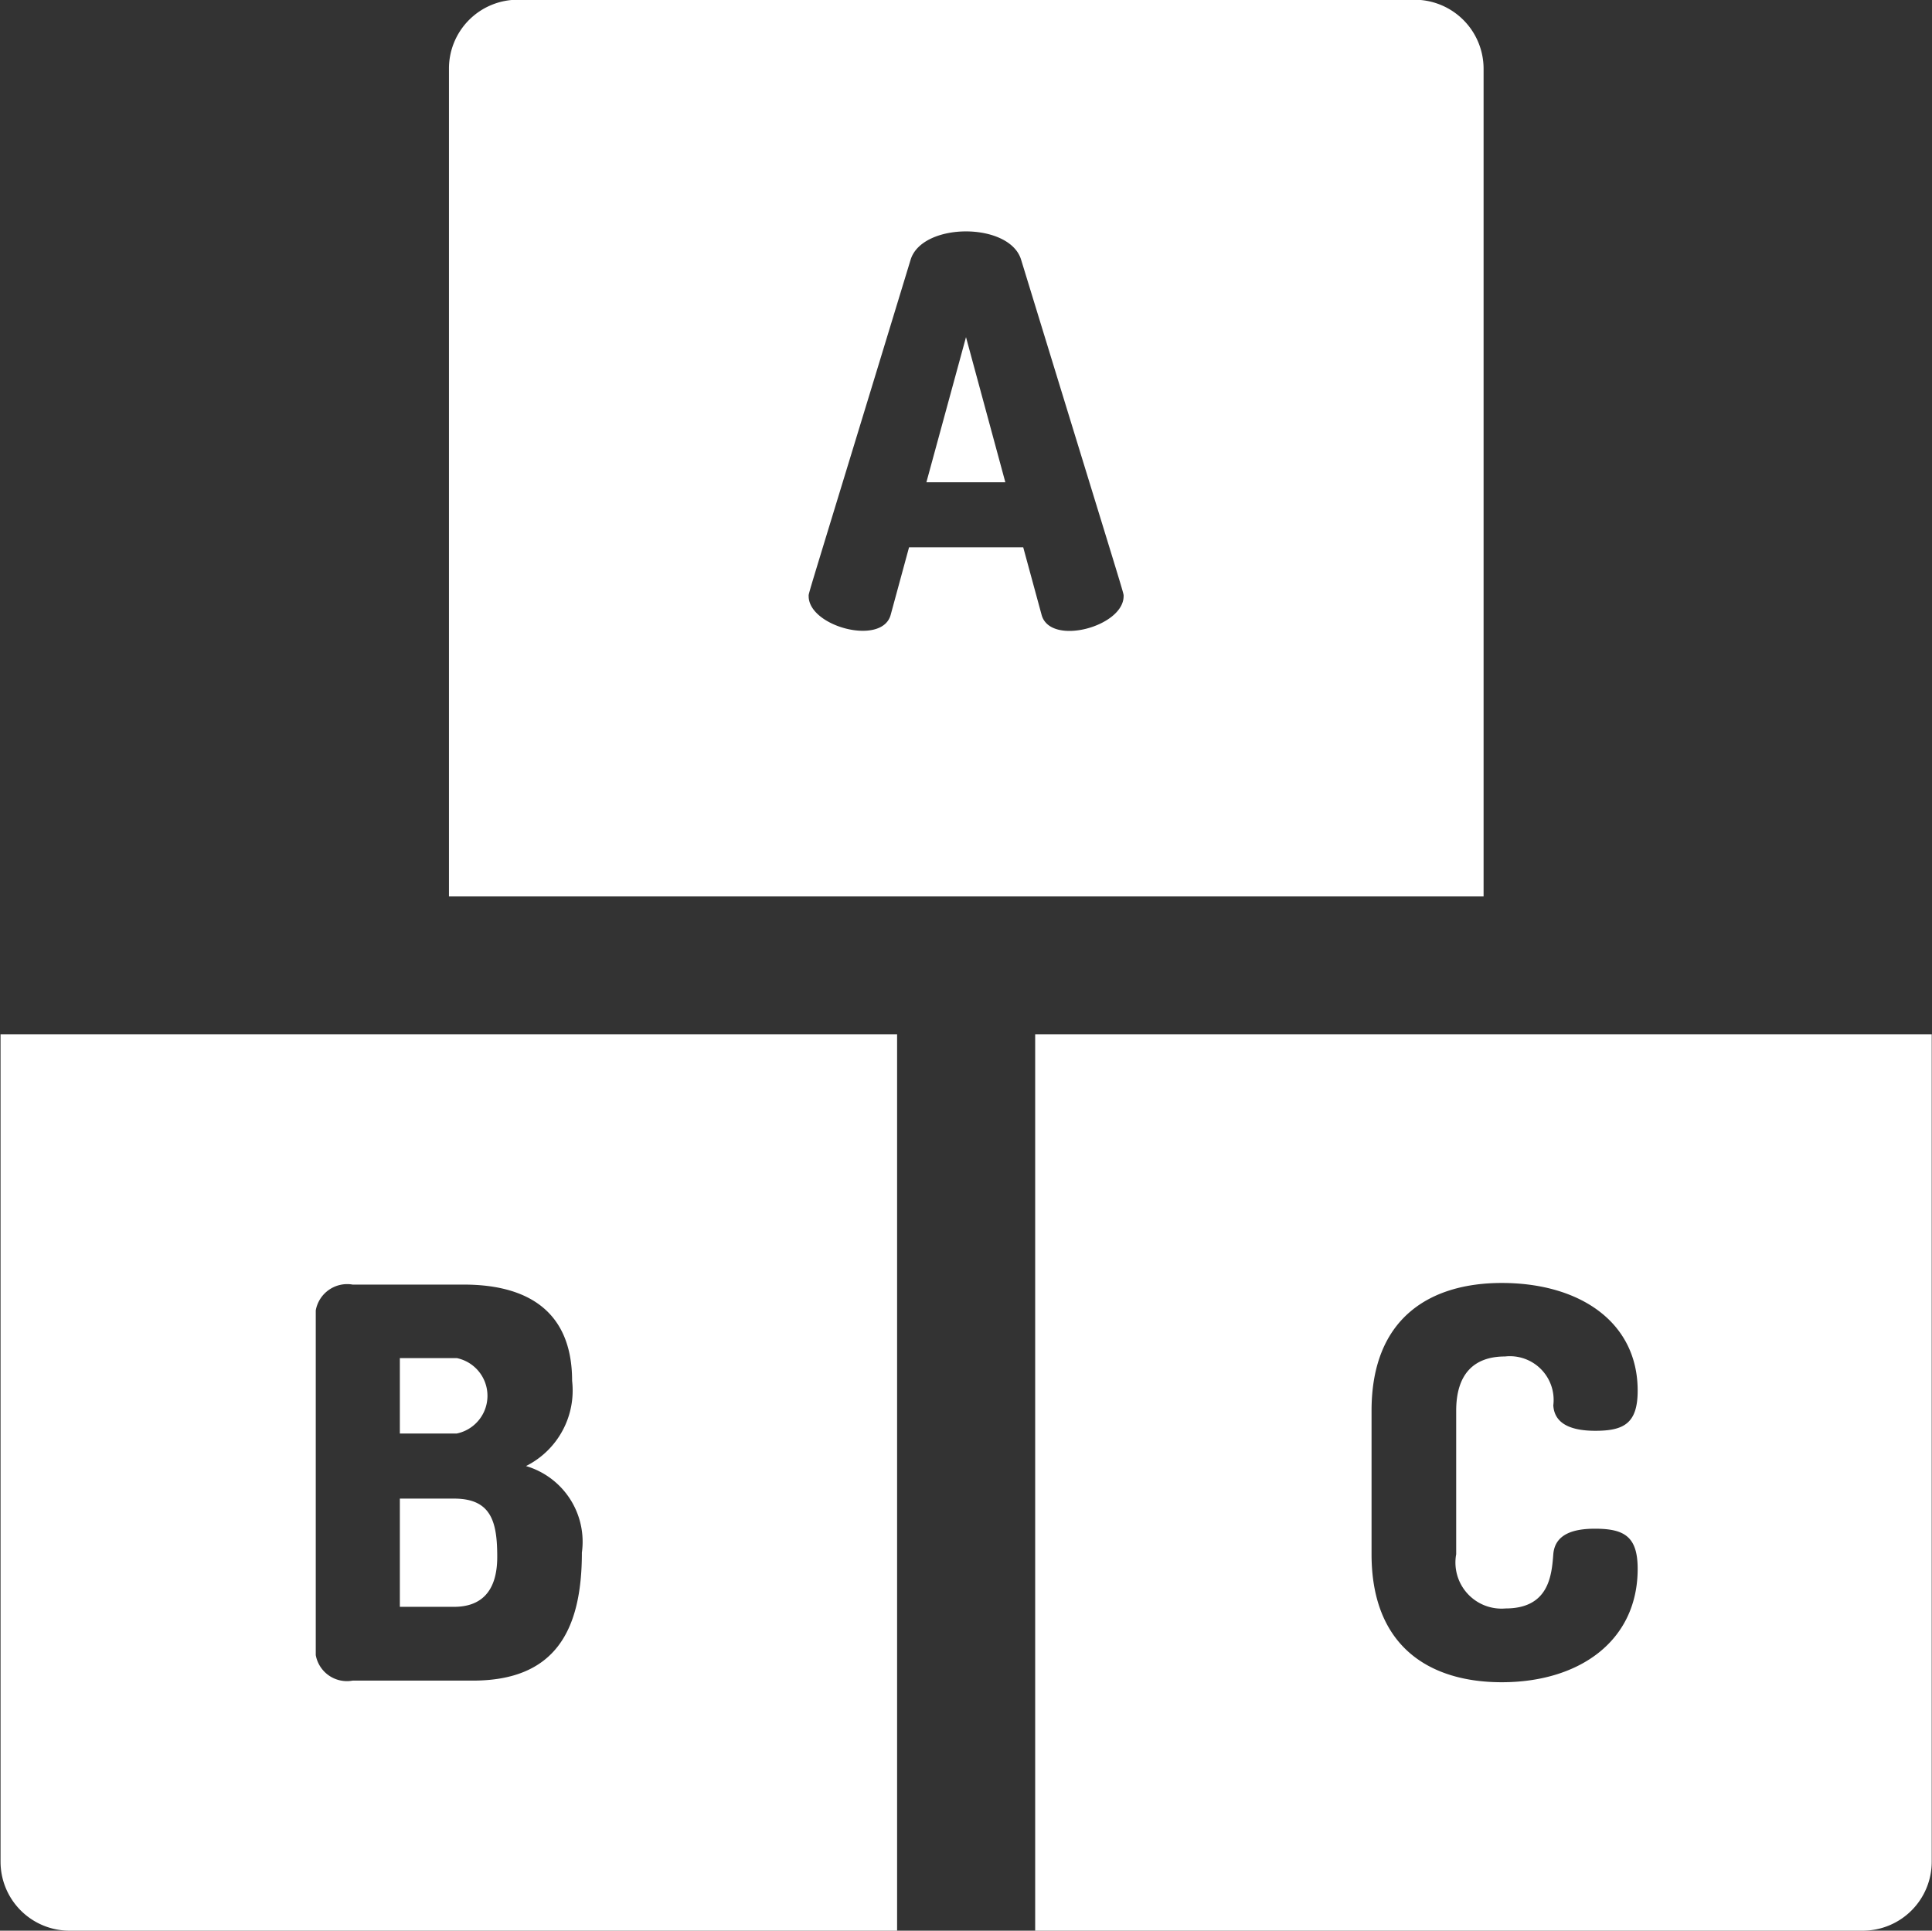 <svg xmlns="http://www.w3.org/2000/svg" width="71.22" height="71.18" viewBox="0 0 71.22 71.18">
  <rect x="0" y="0" width="71.22" height="71.18" fill="#333333" stroke="none"/>
<defs>
    <style>
      .cls-1 {
        fill: #fff;
        fill-rule: evenodd;
      }
    </style>
  </defs>
  <path id="icon-4" class="cls-1" d="M1024.68,1791.2h-2.1v2.78h2.1A1.42,1.42,0,0,0,1024.68,1791.2Zm-0.1,5.18h-2v3.99h2c0.99,0,1.59-.56,1.59-1.84S1025.96,1796.38,1024.58,1796.38Zm35.4-55.26h-33.05a2.537,2.537,0,0,0-2.54,2.54v30.52h38.14v-30.52A2.546,2.546,0,0,0,1059.98,1741.12Zm-10.72,21.99c0,1.12-2.69,1.85-3.02.7l-0.68-2.5h-4.21l-0.68,2.5c-0.33,1.14-3.02.42-3.02-.7,0-.14-0.15.42,3.76-12.41,0.43-1.38,3.64-1.39,4.07,0C1049.41,1763.52,1049.26,1762.97,1049.26,1763.11Zm-5.81-9.55-1.46,5.35h2.91Zm2.55,25.7v33.05h30.51a2.544,2.544,0,0,0,2.54-2.54v-30.51H1046Zm17.34,21.17c1.6,0,1.7-1.22,1.76-2,0.06-.74.74-0.94,1.53-0.94,1.08,0,1.58.28,1.58,1.48,0,2.66-2.15,4.18-5.01,4.18-2.62,0-4.8-1.28-4.8-4.72v-5.29c0-3.44,2.18-4.71,4.8-4.71,2.86,0,5.01,1.43,5.01,3.97,0,1.2-.5,1.48-1.56,1.48-0.83,0-1.51-.22-1.55-0.94a1.612,1.612,0,0,0-1.78-1.8c-1.14,0-1.8.64-1.8,2v5.29A1.7,1.7,0,0,0,1063.34,1800.43Zm-55.48-21.17v30.51a2.544,2.544,0,0,0,2.54,2.54h30.51v-33.05h-33.05Zm17.41,23.83h-4.43a1.167,1.167,0,0,1-1.36-.94v-12.71a1.177,1.177,0,0,1,1.36-.95h4.1c1.99,0,3.99.71,3.99,3.55a3.114,3.114,0,0,1-1.7,3.14,2.909,2.909,0,0,1,2.06,3.19C1029.29,1801.28,1028.28,1803.09,1025.27,1803.09Z" transform="translate(-1007.84 -1741.13)"/>
</svg>
